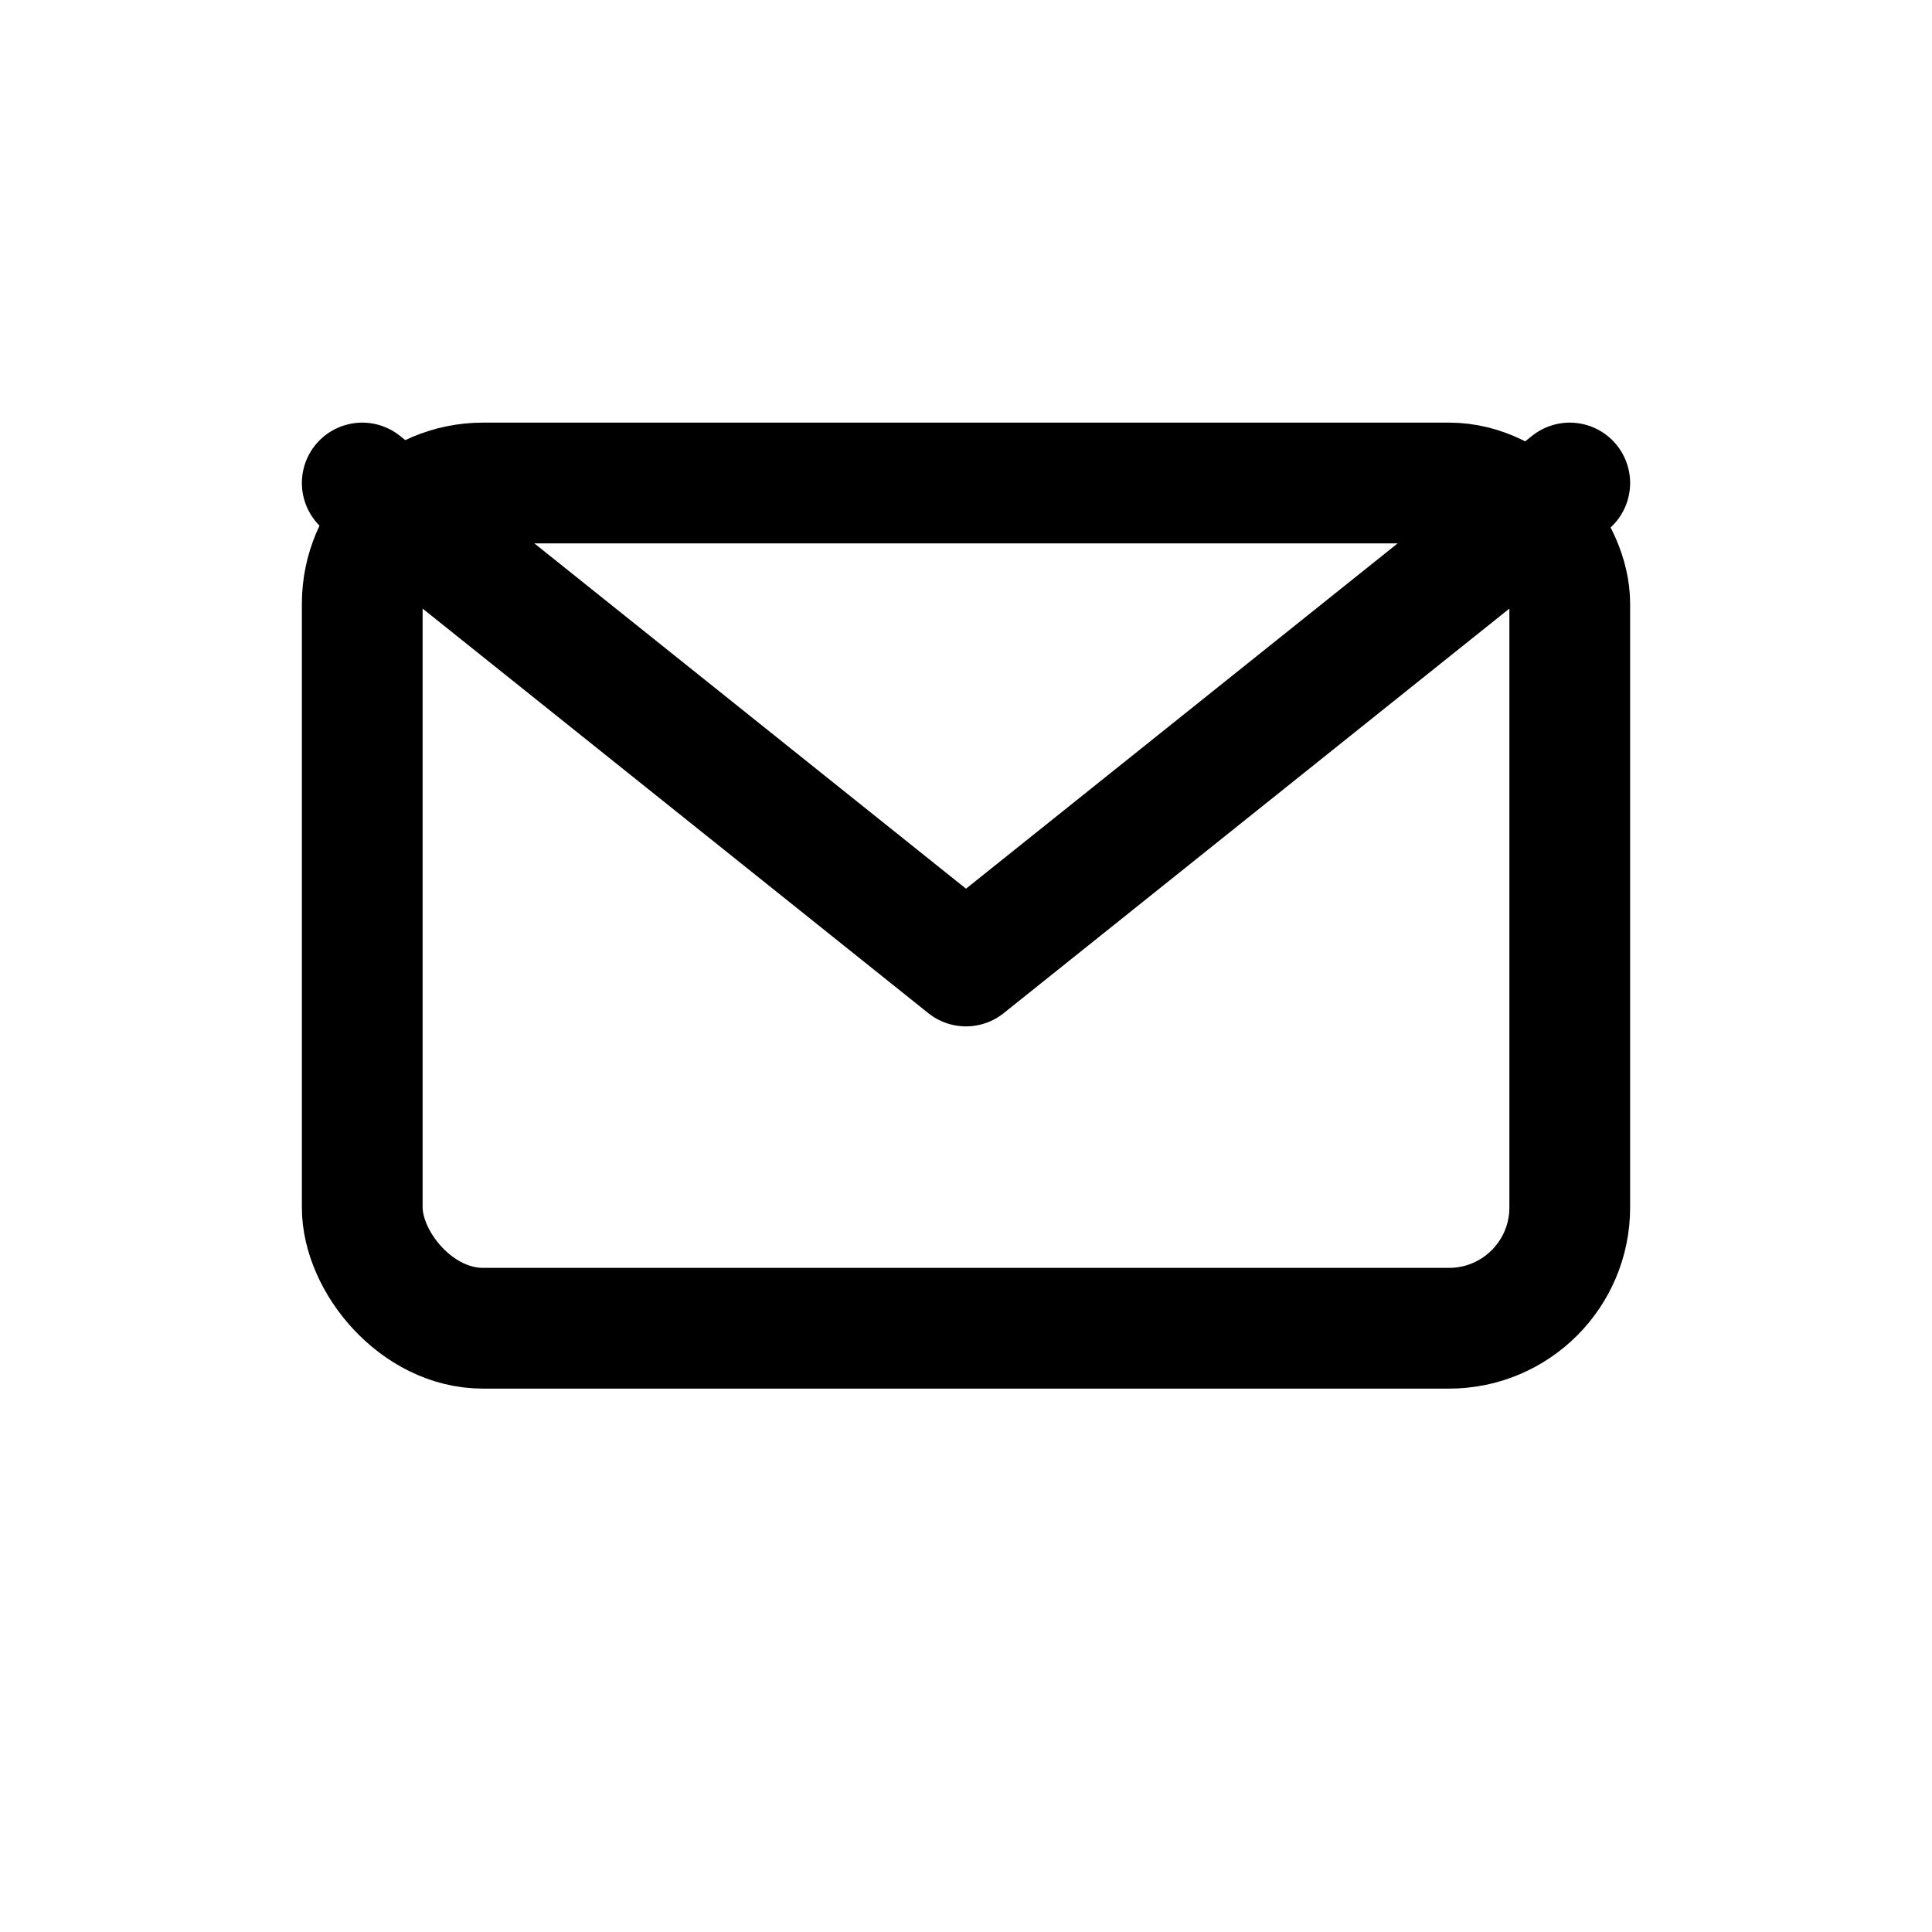 <svg xmlns="http://www.w3.org/2000/svg" width="32" height="32" viewBox="0 0 32 32" fill="none" stroke="currentColor" stroke-width="2" stroke-linecap="round" stroke-linejoin="round"><rect x="6" y="8" width="20" height="14" rx="2"/><polyline points="6,8 16,16 26,8"/></svg>
